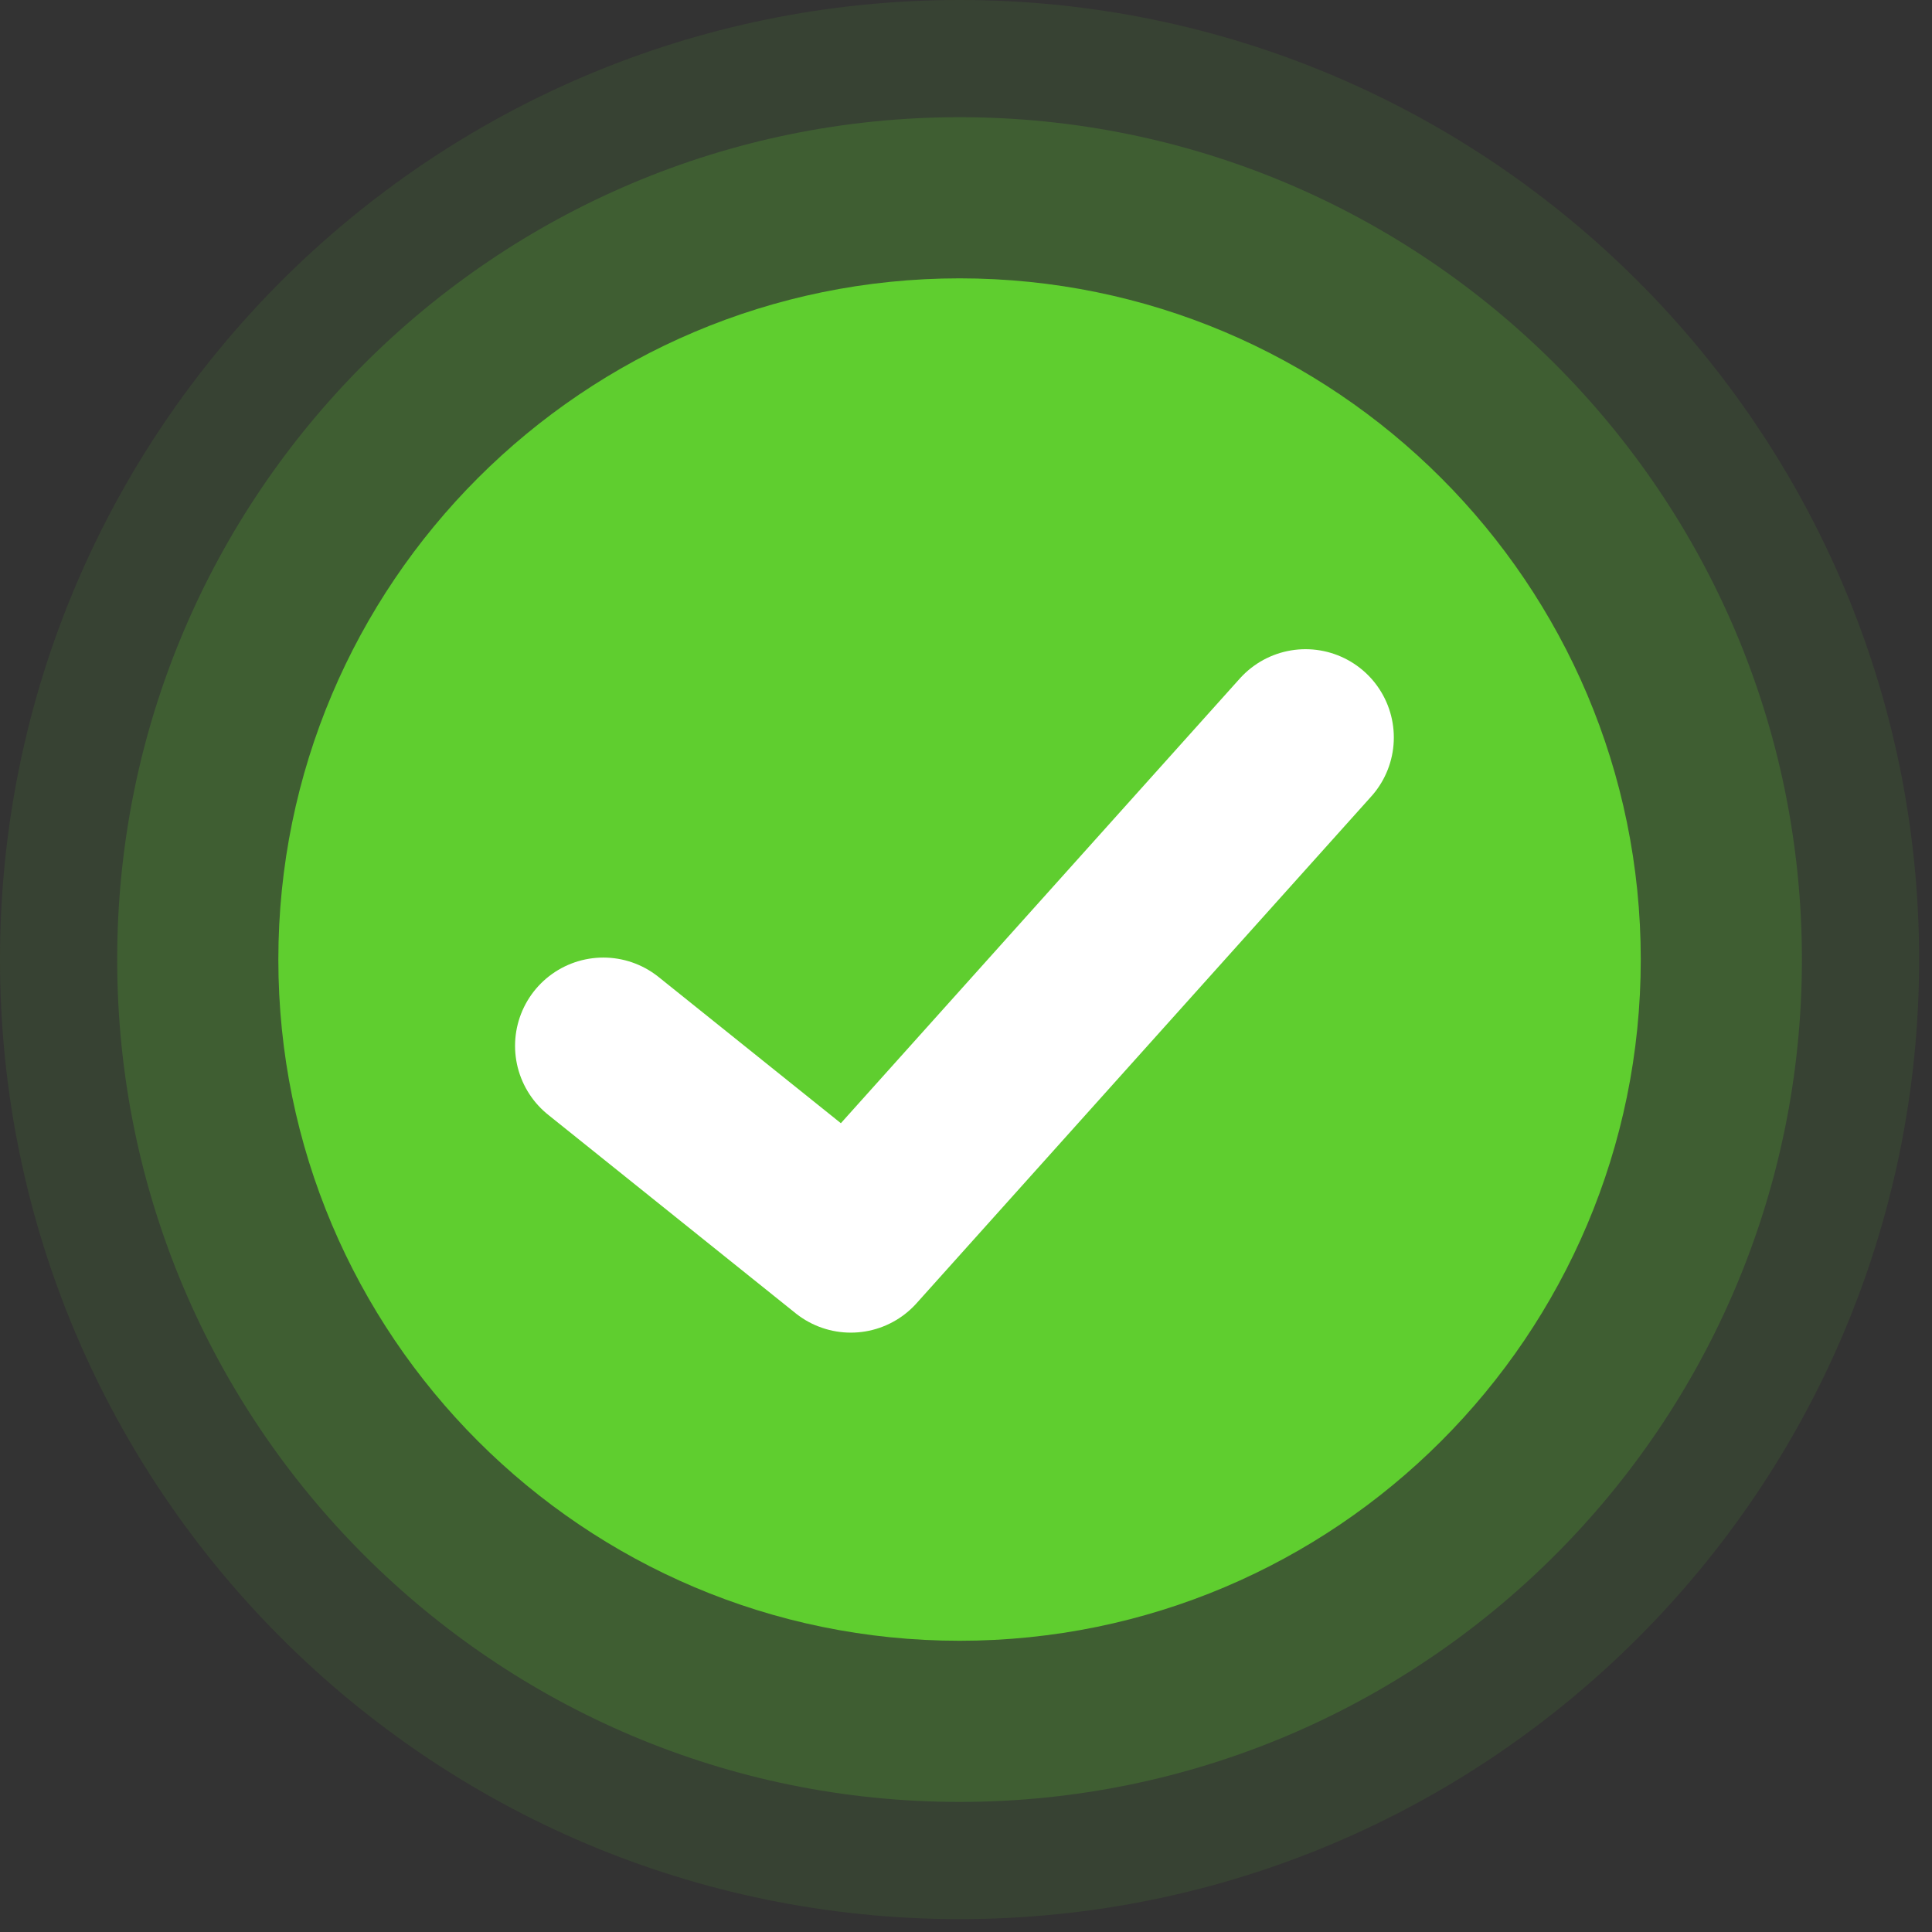 <svg width="129" height="129" viewBox="0 0 129 129" fill="none" xmlns="http://www.w3.org/2000/svg">
<rect x="0" y="0" width="129" height="129" fill="#333333" stroke="none"/>
<g opacity="0.1">
<path d="M64.07 0C99.43 0 128.139 28.71 128.139 64.07C128.139 99.43 99.43 128.139 64.07 128.139C28.71 128.139 0 99.43 0 64.07C0 28.71 28.71 0 64.07 0Z" fill="#5FCE2F"/>
</g>
<g opacity="0.2">
<path d="M64.07 7.825C95.111 7.825 120.314 33.028 120.314 64.07C120.314 95.111 95.111 120.314 64.07 120.314C33.028 120.314 7.825 95.111 7.825 64.07C7.825 33.028 33.028 7.825 64.07 7.825Z" fill="#5FCE2F"/>
</g>
<path d="M64.07 18.585C89.172 18.585 109.554 38.967 109.554 64.07C109.554 89.172 89.172 109.554 64.07 109.554C38.967 109.554 18.585 89.172 18.585 64.07C18.585 38.967 38.967 18.585 64.07 18.585Z" fill="#5FCE2F"/>
<path d="M40.285 69.832C45.793 74.25 56.808 83.085 56.808 83.085C56.808 83.085 77.05 60.523 87.171 49.242" stroke="white" stroke-width="11.79" stroke-linecap="round" stroke-linejoin="round"/>
</svg>
